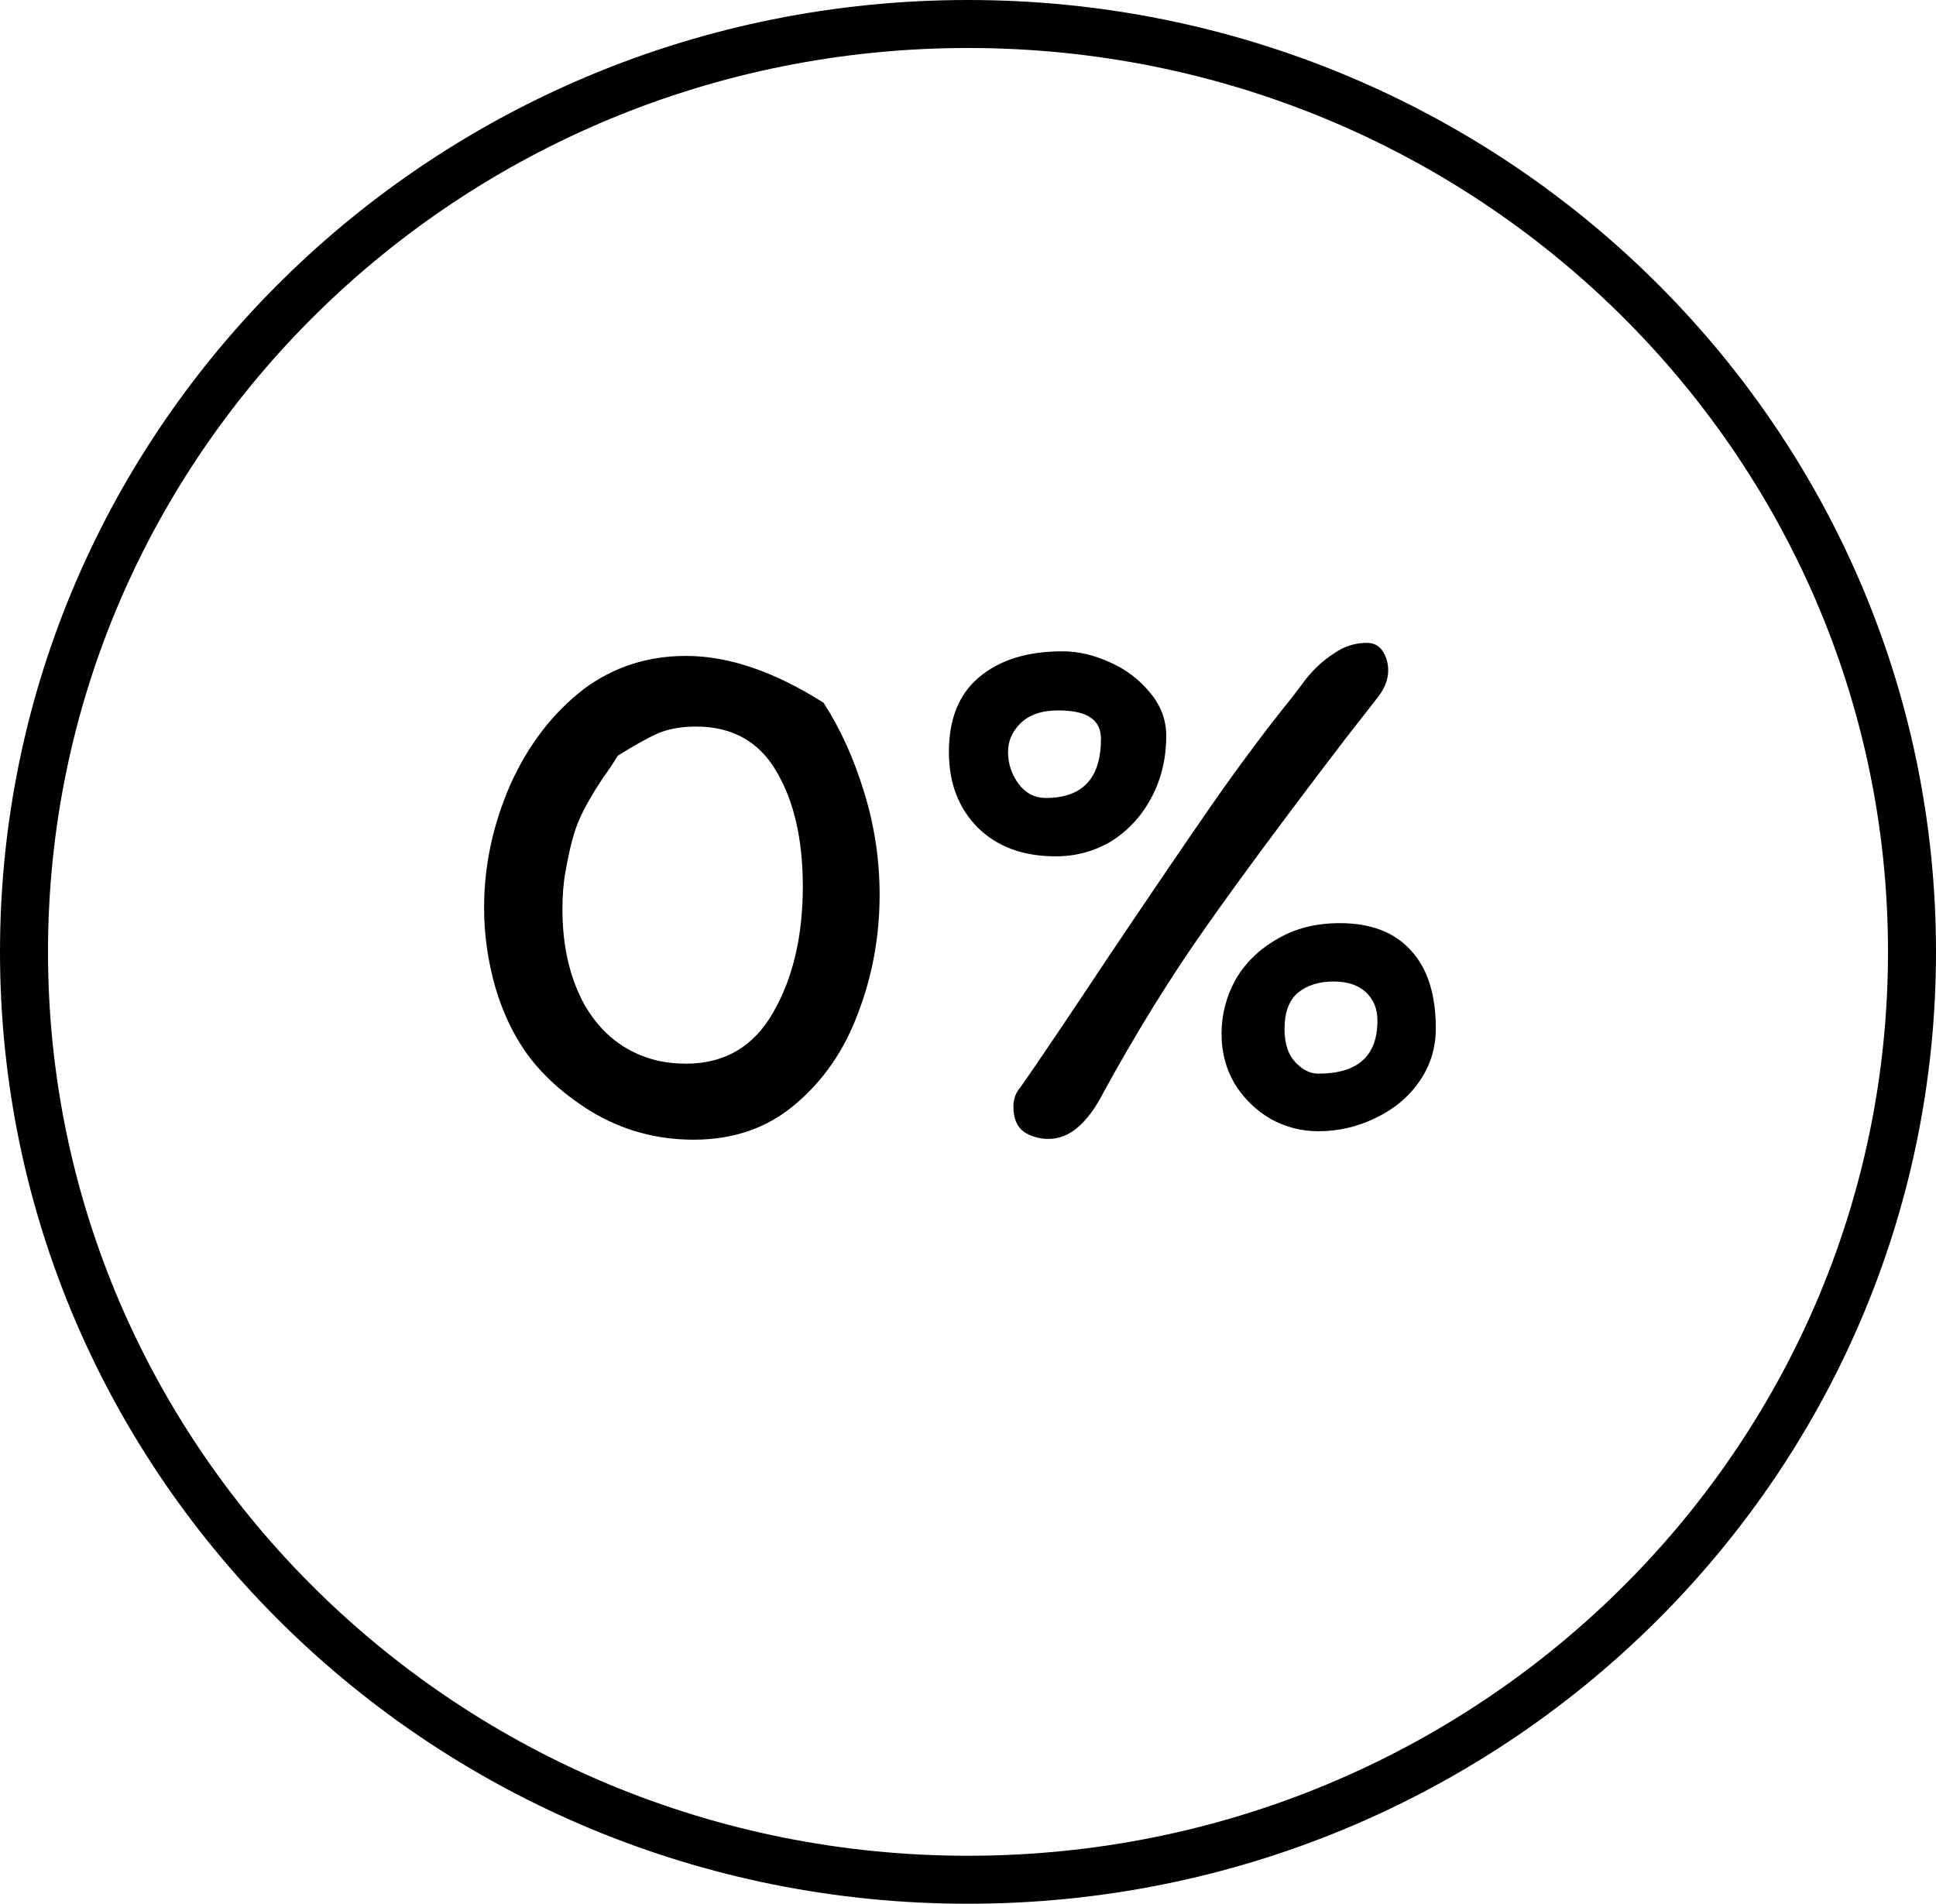 <svg width="121" height="119" viewBox="0 0 121 119" fill="none" xmlns="http://www.w3.org/2000/svg">
<path d="M60.5 1.5C93.109 1.5 119.5 27.491 119.5 59.5C119.5 91.509 93.109 117.5 60.5 117.5C27.892 117.5 1.5 91.509 1.5 59.5C1.5 27.491 27.892 1.5 60.5 1.5Z" stroke="black" stroke-width="3"/>
<path d="M51.472 43.928C52.528 45.56 53.376 47.432 54.016 49.544C54.656 51.624 54.976 53.752 54.976 55.928C54.976 58.52 54.528 60.984 53.632 63.32C52.768 65.656 51.456 67.56 49.696 69.032C47.968 70.504 45.856 71.24 43.36 71.24C41.024 71.24 38.88 70.648 36.928 69.464C34.976 68.248 33.504 66.84 32.512 65.24C31.776 64.056 31.216 62.728 30.832 61.256C30.448 59.752 30.256 58.248 30.256 56.744C30.256 54.12 30.8 51.56 31.888 49.064C33.008 46.568 34.544 44.568 36.496 43.064C38.352 41.688 40.48 41 42.88 41C45.536 41 48.4 41.976 51.472 43.928ZM38.608 47.24C38.32 47.72 38.032 48.152 37.744 48.536C37.04 49.592 36.528 50.488 36.208 51.224C35.888 51.928 35.6 53.016 35.344 54.488C35.216 55.16 35.152 55.944 35.152 56.84C35.152 59.112 35.6 61.08 36.496 62.744C37.424 64.376 38.688 65.48 40.288 66.056C41.056 66.344 41.92 66.488 42.88 66.488C45.28 66.488 47.088 65.432 48.304 63.32C49.552 61.176 50.176 58.536 50.176 55.4C50.176 52.488 49.632 50.104 48.544 48.248C47.456 46.36 45.776 45.416 43.504 45.416C42.576 45.416 41.776 45.56 41.104 45.848C40.464 46.136 39.632 46.6 38.608 47.24ZM85.418 40.184C85.866 40.184 86.202 40.36 86.426 40.712C86.65 41.064 86.762 41.464 86.762 41.912C86.762 42.52 86.506 43.128 85.994 43.736L84.122 46.136C80.474 50.904 77.546 54.856 75.338 57.992C73.13 61.128 71.002 64.568 68.954 68.312C67.962 70.232 66.826 71.192 65.546 71.192C64.97 71.192 64.458 71.048 64.01 70.76C63.562 70.44 63.338 69.912 63.338 69.176C63.338 68.696 63.482 68.296 63.77 67.976C64.826 66.472 66.714 63.672 69.434 59.576C71.994 55.768 74.106 52.664 75.77 50.264C77.466 47.832 79.114 45.624 80.714 43.64C80.842 43.48 81.146 43.08 81.626 42.44C82.138 41.8 82.714 41.272 83.354 40.856C83.994 40.408 84.682 40.184 85.418 40.184ZM66.41 40.712C67.37 40.712 68.346 40.936 69.338 41.384C70.362 41.832 71.21 42.472 71.882 43.304C72.554 44.104 72.89 45 72.89 45.992C72.89 47.4 72.586 48.68 71.978 49.832C71.37 50.984 70.538 51.896 69.482 52.568C68.426 53.208 67.258 53.528 65.978 53.528C63.962 53.528 62.346 52.936 61.13 51.752C59.914 50.536 59.306 48.952 59.306 47C59.306 44.952 59.93 43.4 61.178 42.344C62.458 41.256 64.202 40.712 66.41 40.712ZM65.354 49.88C67.658 49.88 68.81 48.648 68.81 46.184C68.81 45.576 68.586 45.128 68.138 44.84C67.722 44.552 67.05 44.408 66.122 44.408C65.098 44.408 64.314 44.68 63.77 45.224C63.258 45.736 63.002 46.328 63.002 47C63.002 47.736 63.226 48.408 63.674 49.016C64.122 49.592 64.682 49.88 65.354 49.88ZM89.738 64.28C89.738 65.528 89.386 66.648 88.682 67.64C88.01 68.6 87.098 69.352 85.946 69.896C84.826 70.44 83.642 70.712 82.394 70.712C81.338 70.712 80.346 70.456 79.418 69.944C78.49 69.4 77.738 68.664 77.162 67.736C76.618 66.808 76.346 65.768 76.346 64.616C76.346 63.432 76.634 62.312 77.21 61.256C77.818 60.2 78.682 59.352 79.802 58.712C80.922 58.04 82.234 57.704 83.738 57.704C85.69 57.704 87.178 58.28 88.202 59.432C89.226 60.552 89.738 62.168 89.738 64.28ZM83.354 61.352C82.426 61.352 81.674 61.592 81.098 62.072C80.554 62.552 80.282 63.304 80.282 64.328C80.282 65.224 80.506 65.912 80.954 66.392C81.402 66.872 81.882 67.112 82.394 67.112C84.858 67.112 86.09 66.008 86.09 63.8C86.09 63.064 85.85 62.472 85.37 62.024C84.89 61.576 84.218 61.352 83.354 61.352Z" fill="black"/>
</svg>
